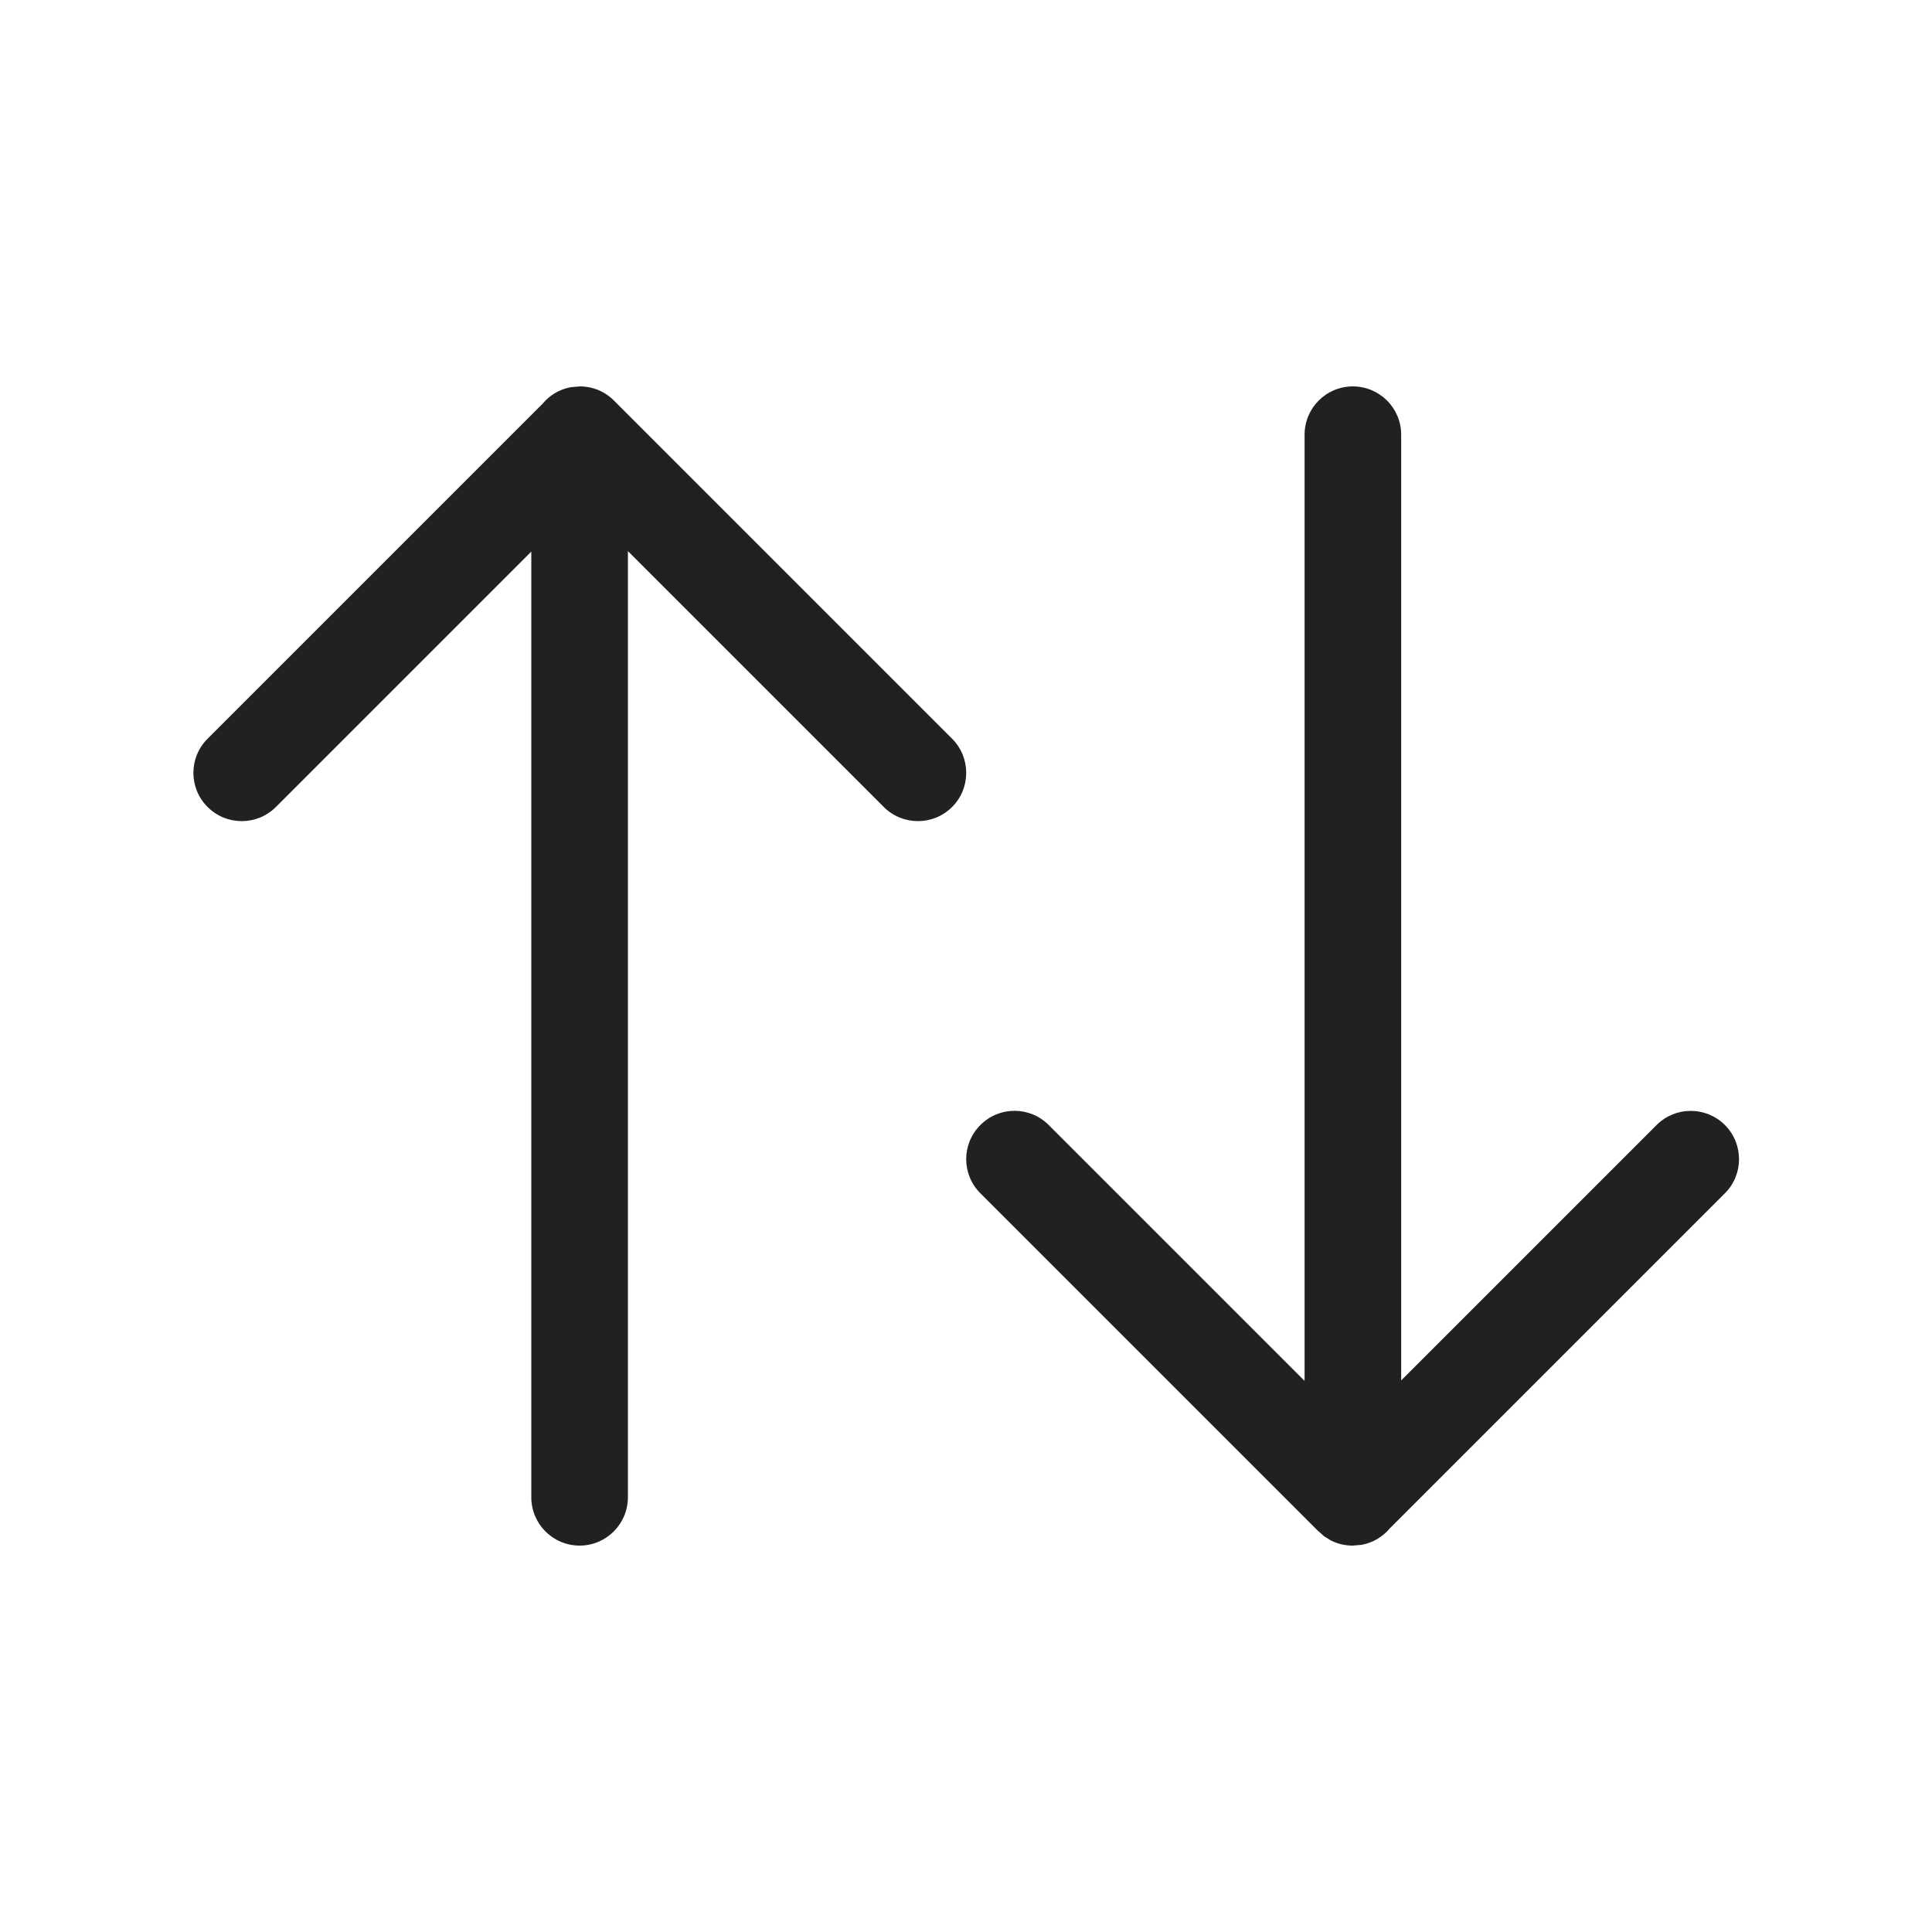 <?xml version="1.0" encoding="UTF-8"?>
<svg width="20px" height="20px" viewBox="0 0 20 20" version="1.1" xmlns="http://www.w3.org/2000/svg" xmlns:xlink="http://www.w3.org/1999/xlink">
    <!-- Generator: Sketch 64 (93537) - https://sketch.com -->
    <title>ic_fluent_arrow_sort_20_regular</title>
    <desc>Created with Sketch.</desc>
    <g id="🔍-System-Icons" stroke="none" stroke-width="1" fill="none" fill-rule="evenodd">
        <g id="ic_fluent_arrow_sort_20_regular" fill="#212121" fill-rule="nonzero">
            <path d="M6.002,4 C6.08,4 6.159,4.018 6.231,4.055 C6.276,4.078 6.318,4.109 6.356,4.147 L9.856,7.647 C10.051,7.842 10.051,8.159 9.856,8.354 C9.661,8.549 9.344,8.549 9.149,8.354 L6.5,5.705 L6.5,15.5 C6.5,15.776 6.276,16 6,16 C5.724,16 5.5,15.776 5.5,15.5 L5.5,5.71 L2.856,8.354 C2.66,8.549 2.344,8.549 2.149,8.354 C1.953,8.159 1.953,7.842 2.149,7.647 L5.617,4.179 C5.69,4.091 5.793,4.029 5.91,4.008 L6.002,4 Z M14.005,4 C14.281,4 14.505,4.224 14.505,4.5 L14.505,14.29 L17.149,11.646 C17.344,11.451 17.661,11.451 17.856,11.646 C18.051,11.841 18.051,12.158 17.856,12.353 L14.388,15.821 C14.314,15.909 14.212,15.971 14.095,15.992 L14.003,16 C13.924,16 13.845,15.982 13.774,15.945 L13.708,15.904 L13.708,15.904 L13.639,15.843 L10.149,12.353 C9.953,12.158 9.953,11.841 10.149,11.646 C10.344,11.45 10.66,11.45 10.856,11.646 L13.505,14.295 L13.505,4.5 C13.505,4.224 13.728,4 14.005,4 Z" id="🎨-Color"></path>
        </g>
    </g>
</svg>